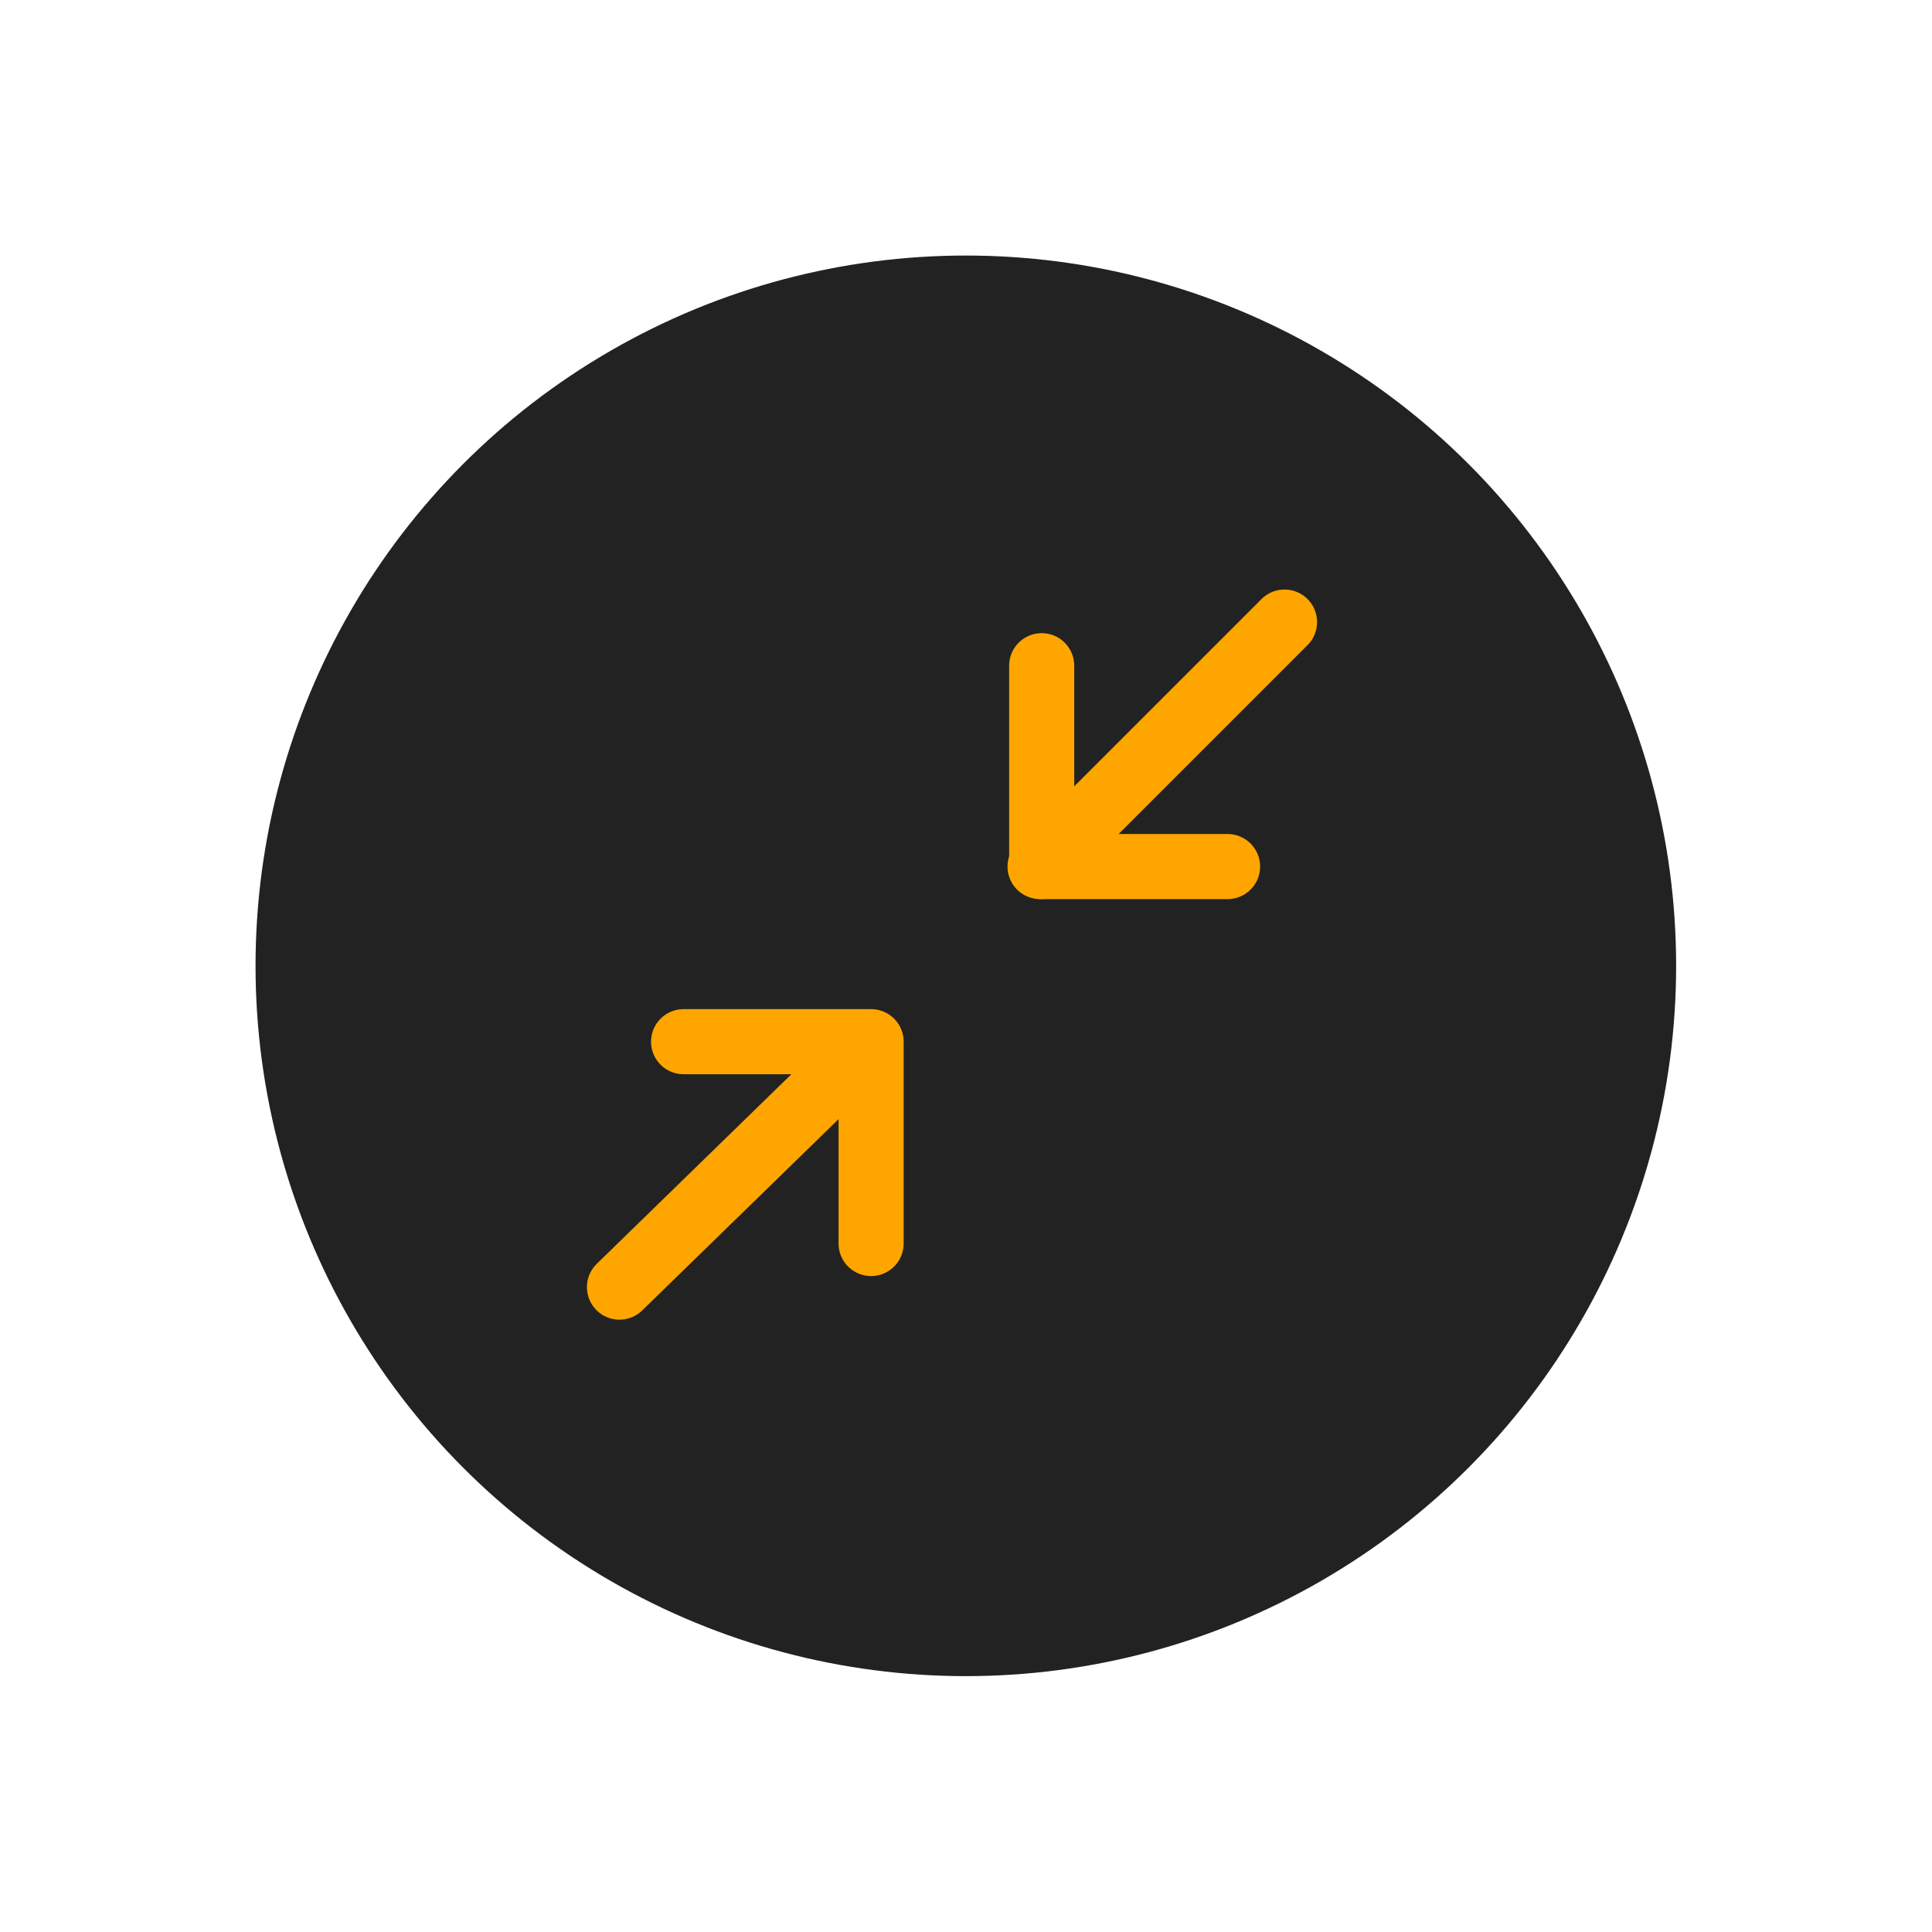 <svg id="Layer_1" data-name="Layer 1" xmlns="http://www.w3.org/2000/svg" viewBox="0 0 59.35 59.35">

<defs>

<style>.cls-1{}.cls-2,.cls-3{stroke-linecap:round;stroke-width:2px;}.cls-2{stroke-miterlimit:10;}.cls-3{stroke-linejoin:round;}</style></defs>

<title>all_icons</title>

<g id="Group_276" data-name="Group 276">

<circle id="Ellipse_76" data-name="Ellipse 76" class="cls-1" cx="29.67" cy="29.67" r="21.82" fill="#222222"></circle>

<g id="Group_56" data-name="Group 56">

<g id="Group_45" data-name="Group 45">

<line id="Line_14" data-name="Line 14" class="cls-2" x1="26.75" y1="32.02" x2="19.03" y2="39.54" fill="none" stroke="#FFA500"></line>

<path id="Path_134" data-name="Path 134" class="cls-3" d="M21,32h5.76V38.2" fill="none" stroke="#FFA500"></path></g>

<g id="Group_47" data-name="Group 47">

<g id="Group_46" data-name="Group 46">

<line id="Line_15" data-name="Line 15" class="cls-2" x1="31.95" y1="26.62" x2="39.46" y2="19.11" fill="none" stroke="#FFA500"></line></g>

<path id="Path_136" data-name="Path 136" class="cls-3" d="M37.71,26.62H32V20.45" fill="none" stroke="#FFA500"></path></g></g></g></svg>